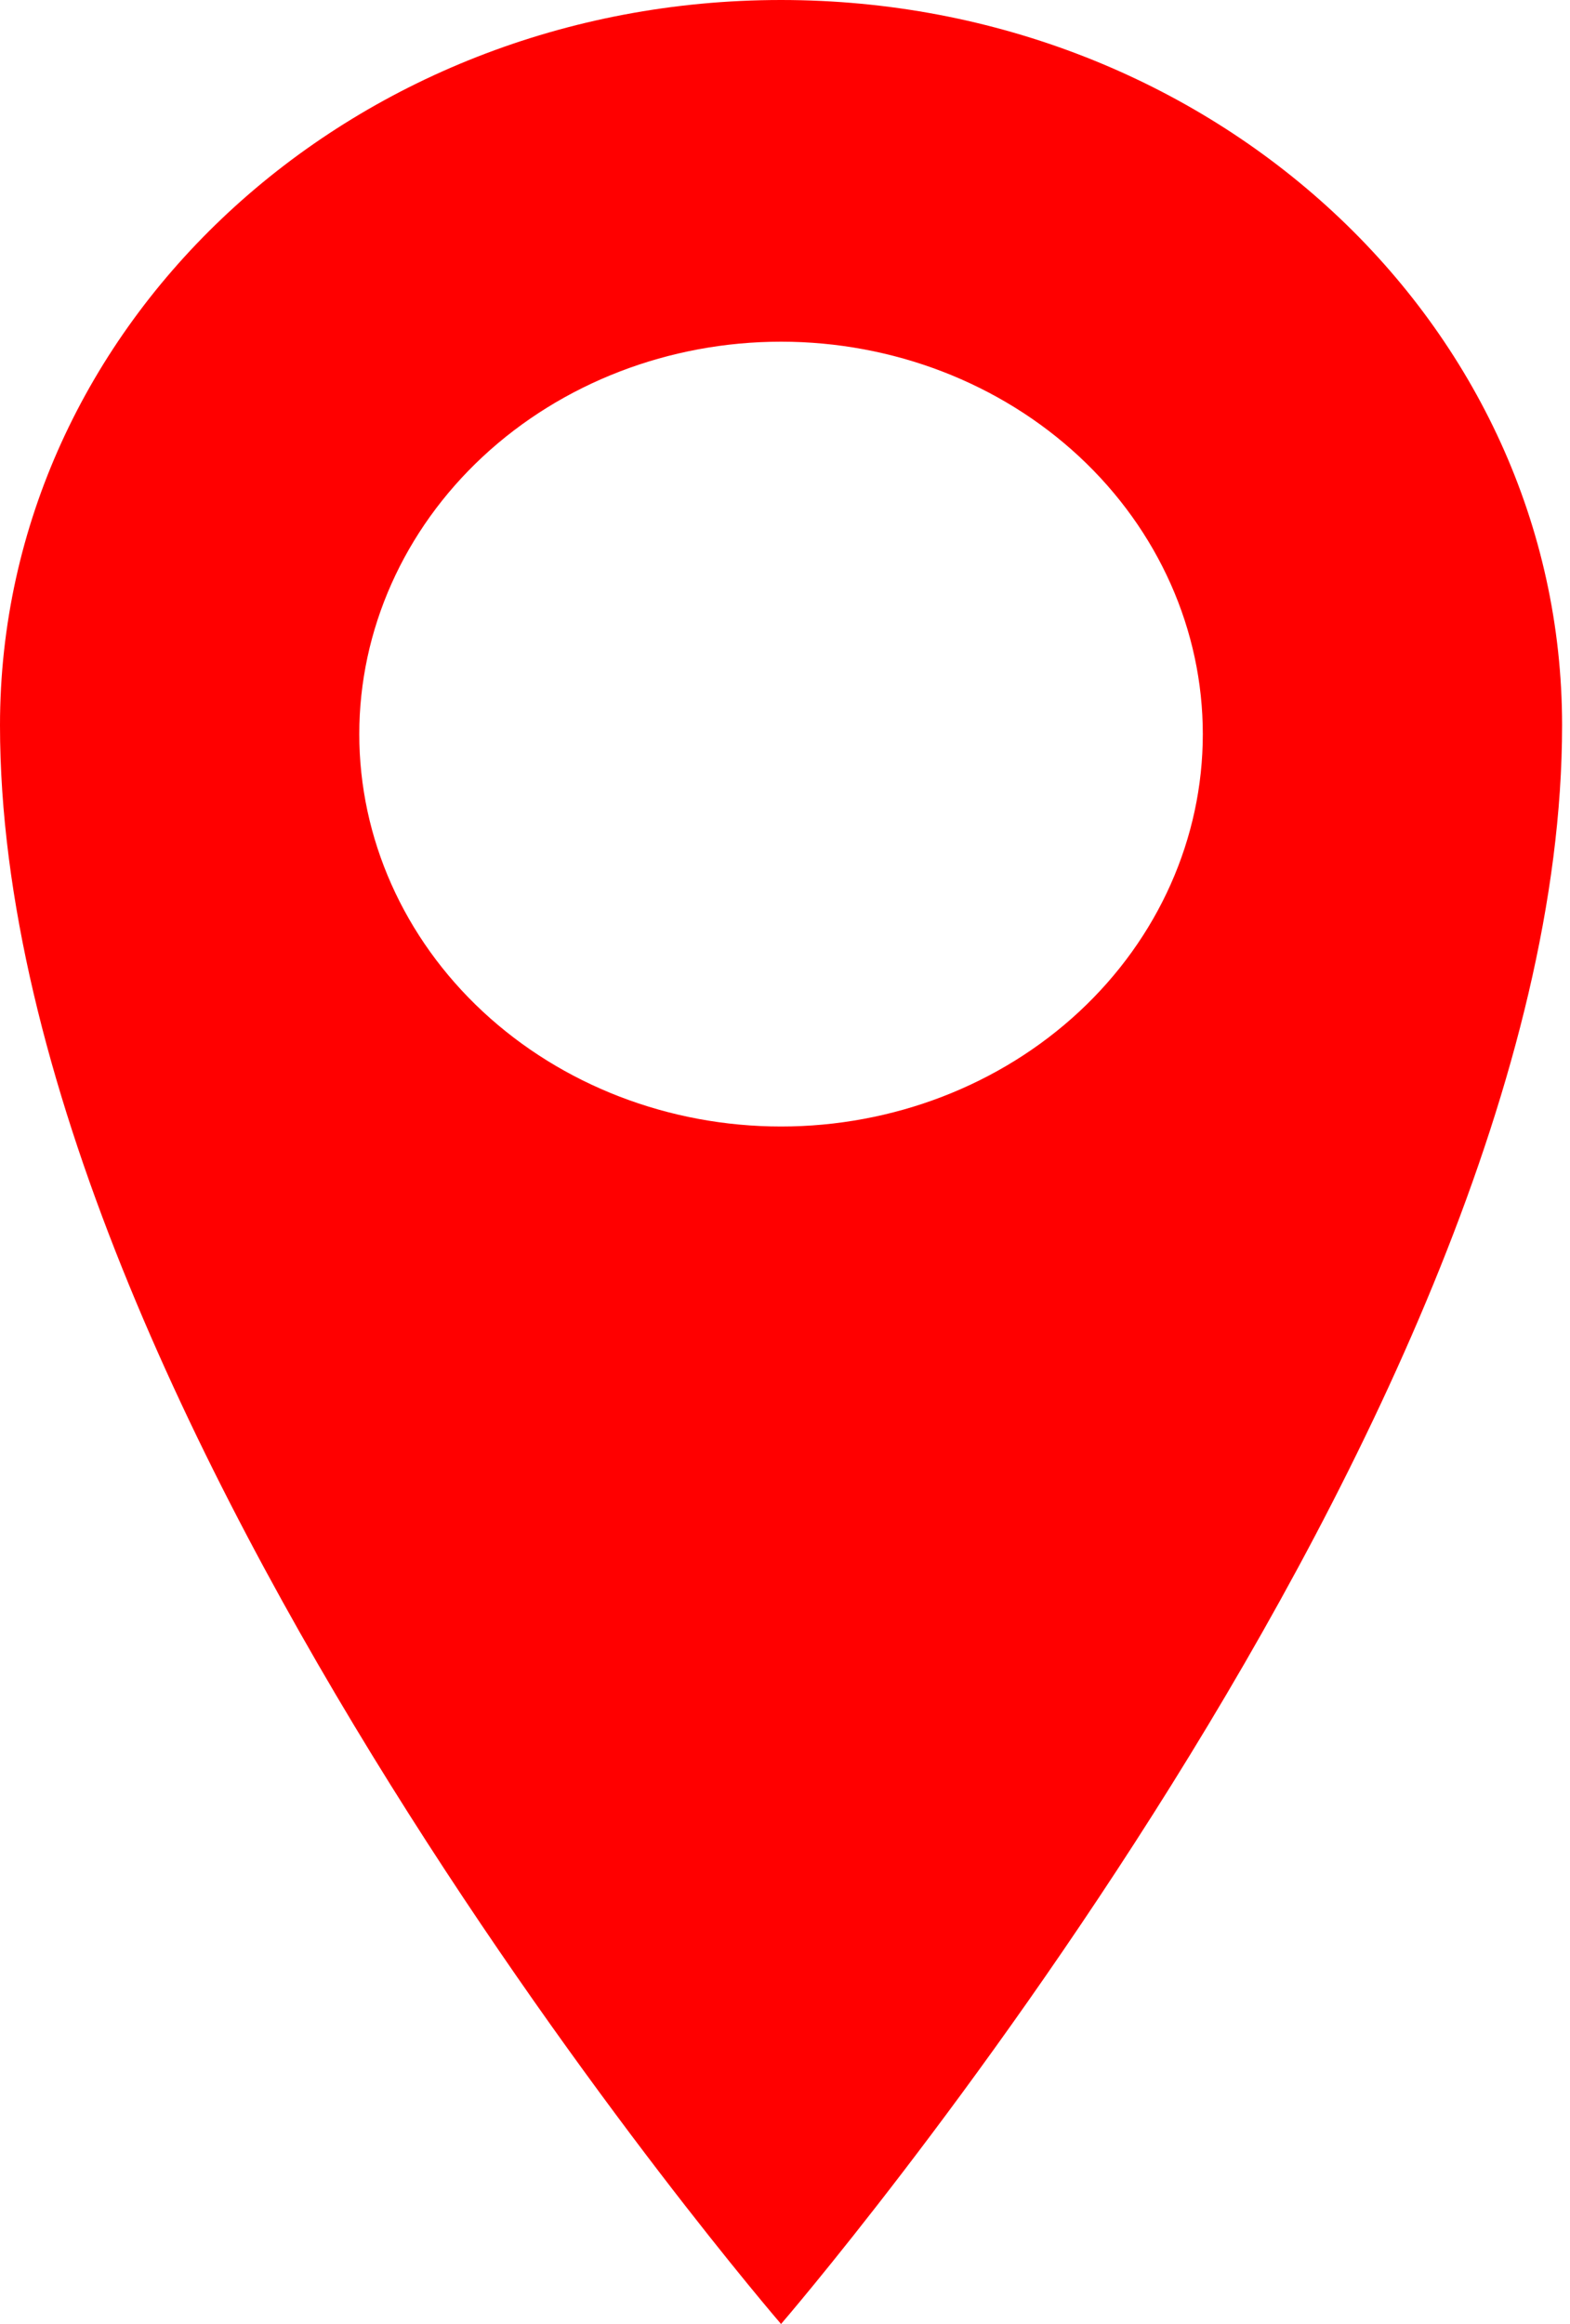 <svg width="25" height="37" viewBox="0 0 25 37" fill="none" xmlns="http://www.w3.org/2000/svg">
<path d="M12.437 0C5.567 0 0 5.158 0 11.547C0 22.593 12.437 37 12.437 37C12.437 37 24.874 22.591 24.874 11.547C24.874 5.16 19.307 0 12.437 0ZM12.437 17.935C10.656 17.935 8.948 17.277 7.688 16.105C6.429 14.934 5.721 13.345 5.721 11.688C5.721 10.031 6.429 8.442 7.688 7.27C8.948 6.098 10.656 5.44 12.437 5.44C14.218 5.44 15.926 6.098 17.186 7.27C18.445 8.442 19.153 10.031 19.153 11.688C19.153 13.345 18.445 14.934 17.186 16.105C15.926 17.277 14.218 17.935 12.437 17.935Z" fill="#FF0000"/>
</svg>

